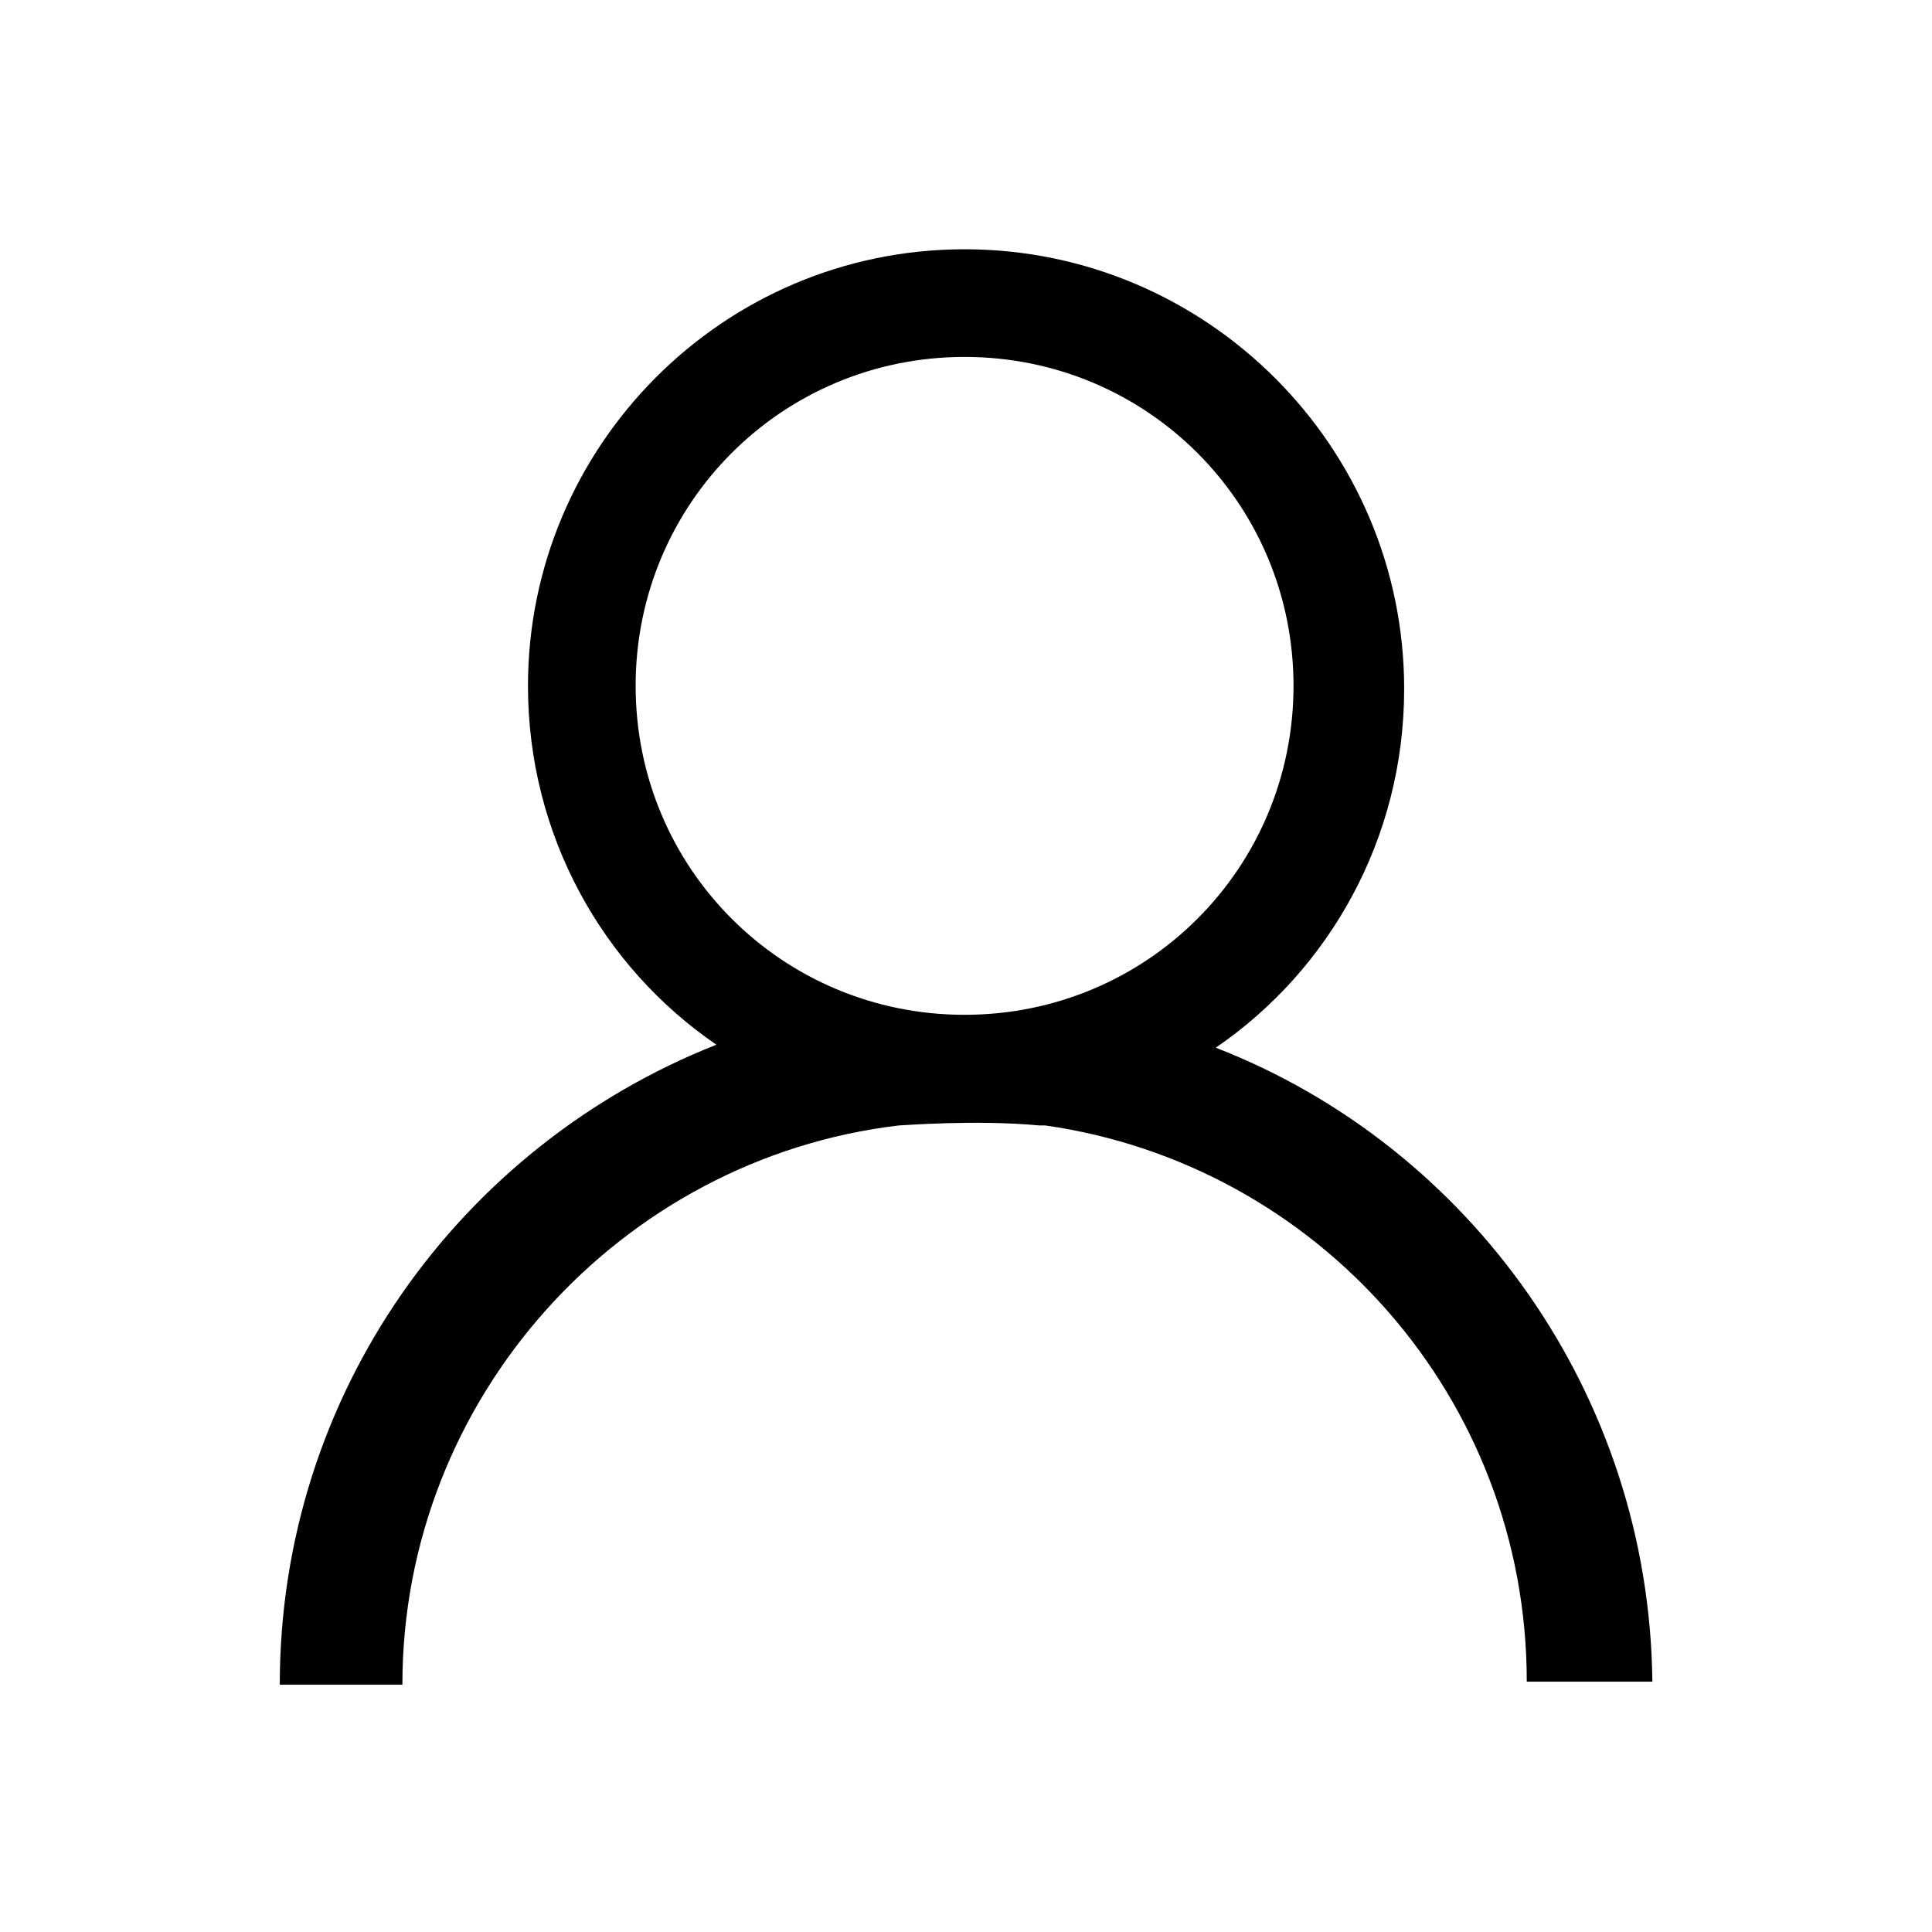 <?xml version="1.0" standalone="no"?><!DOCTYPE svg PUBLIC "-//W3C//DTD SVG 1.1//EN" "http://www.w3.org/Graphics/SVG/1.1/DTD/svg11.dtd"><svg class="icon" width="200px" height="200.00px" viewBox="0 0 1024 1024" version="1.1" xmlns="http://www.w3.org/2000/svg"><path d="M644.382 555.302c60.226-41.207 99.852-110.947 99.852-190.196 0-128.38-104.608-232.988-232.988-232.988-128.384 0-231.407 104.608-231.407 231.402 0 79.251 39.626 148.99 99.853 190.196C243.385 607.606 148.289 739.157 148.289 892.898l0 0 64.983 0 0 0c0-152.155 115.701-278.951 263.104-296.386 1.586 0 41.208-3.17 74.492 0l3.17 0 0 0c144.233 20.603 255.179 144.23 255.179 294.8l0 0 66.568 0 0 0C874.198 739.157 779.102 607.606 644.382 555.302L644.382 555.302zM511.246 537.868c-96.685 0-174.347-77.663-174.347-174.348 0-96.682 77.662-174.343 174.347-174.343 96.681 0 174.343 77.661 174.343 174.343C685.589 460.206 607.927 537.868 511.246 537.868L511.246 537.868zM511.246 537.868" /></svg>